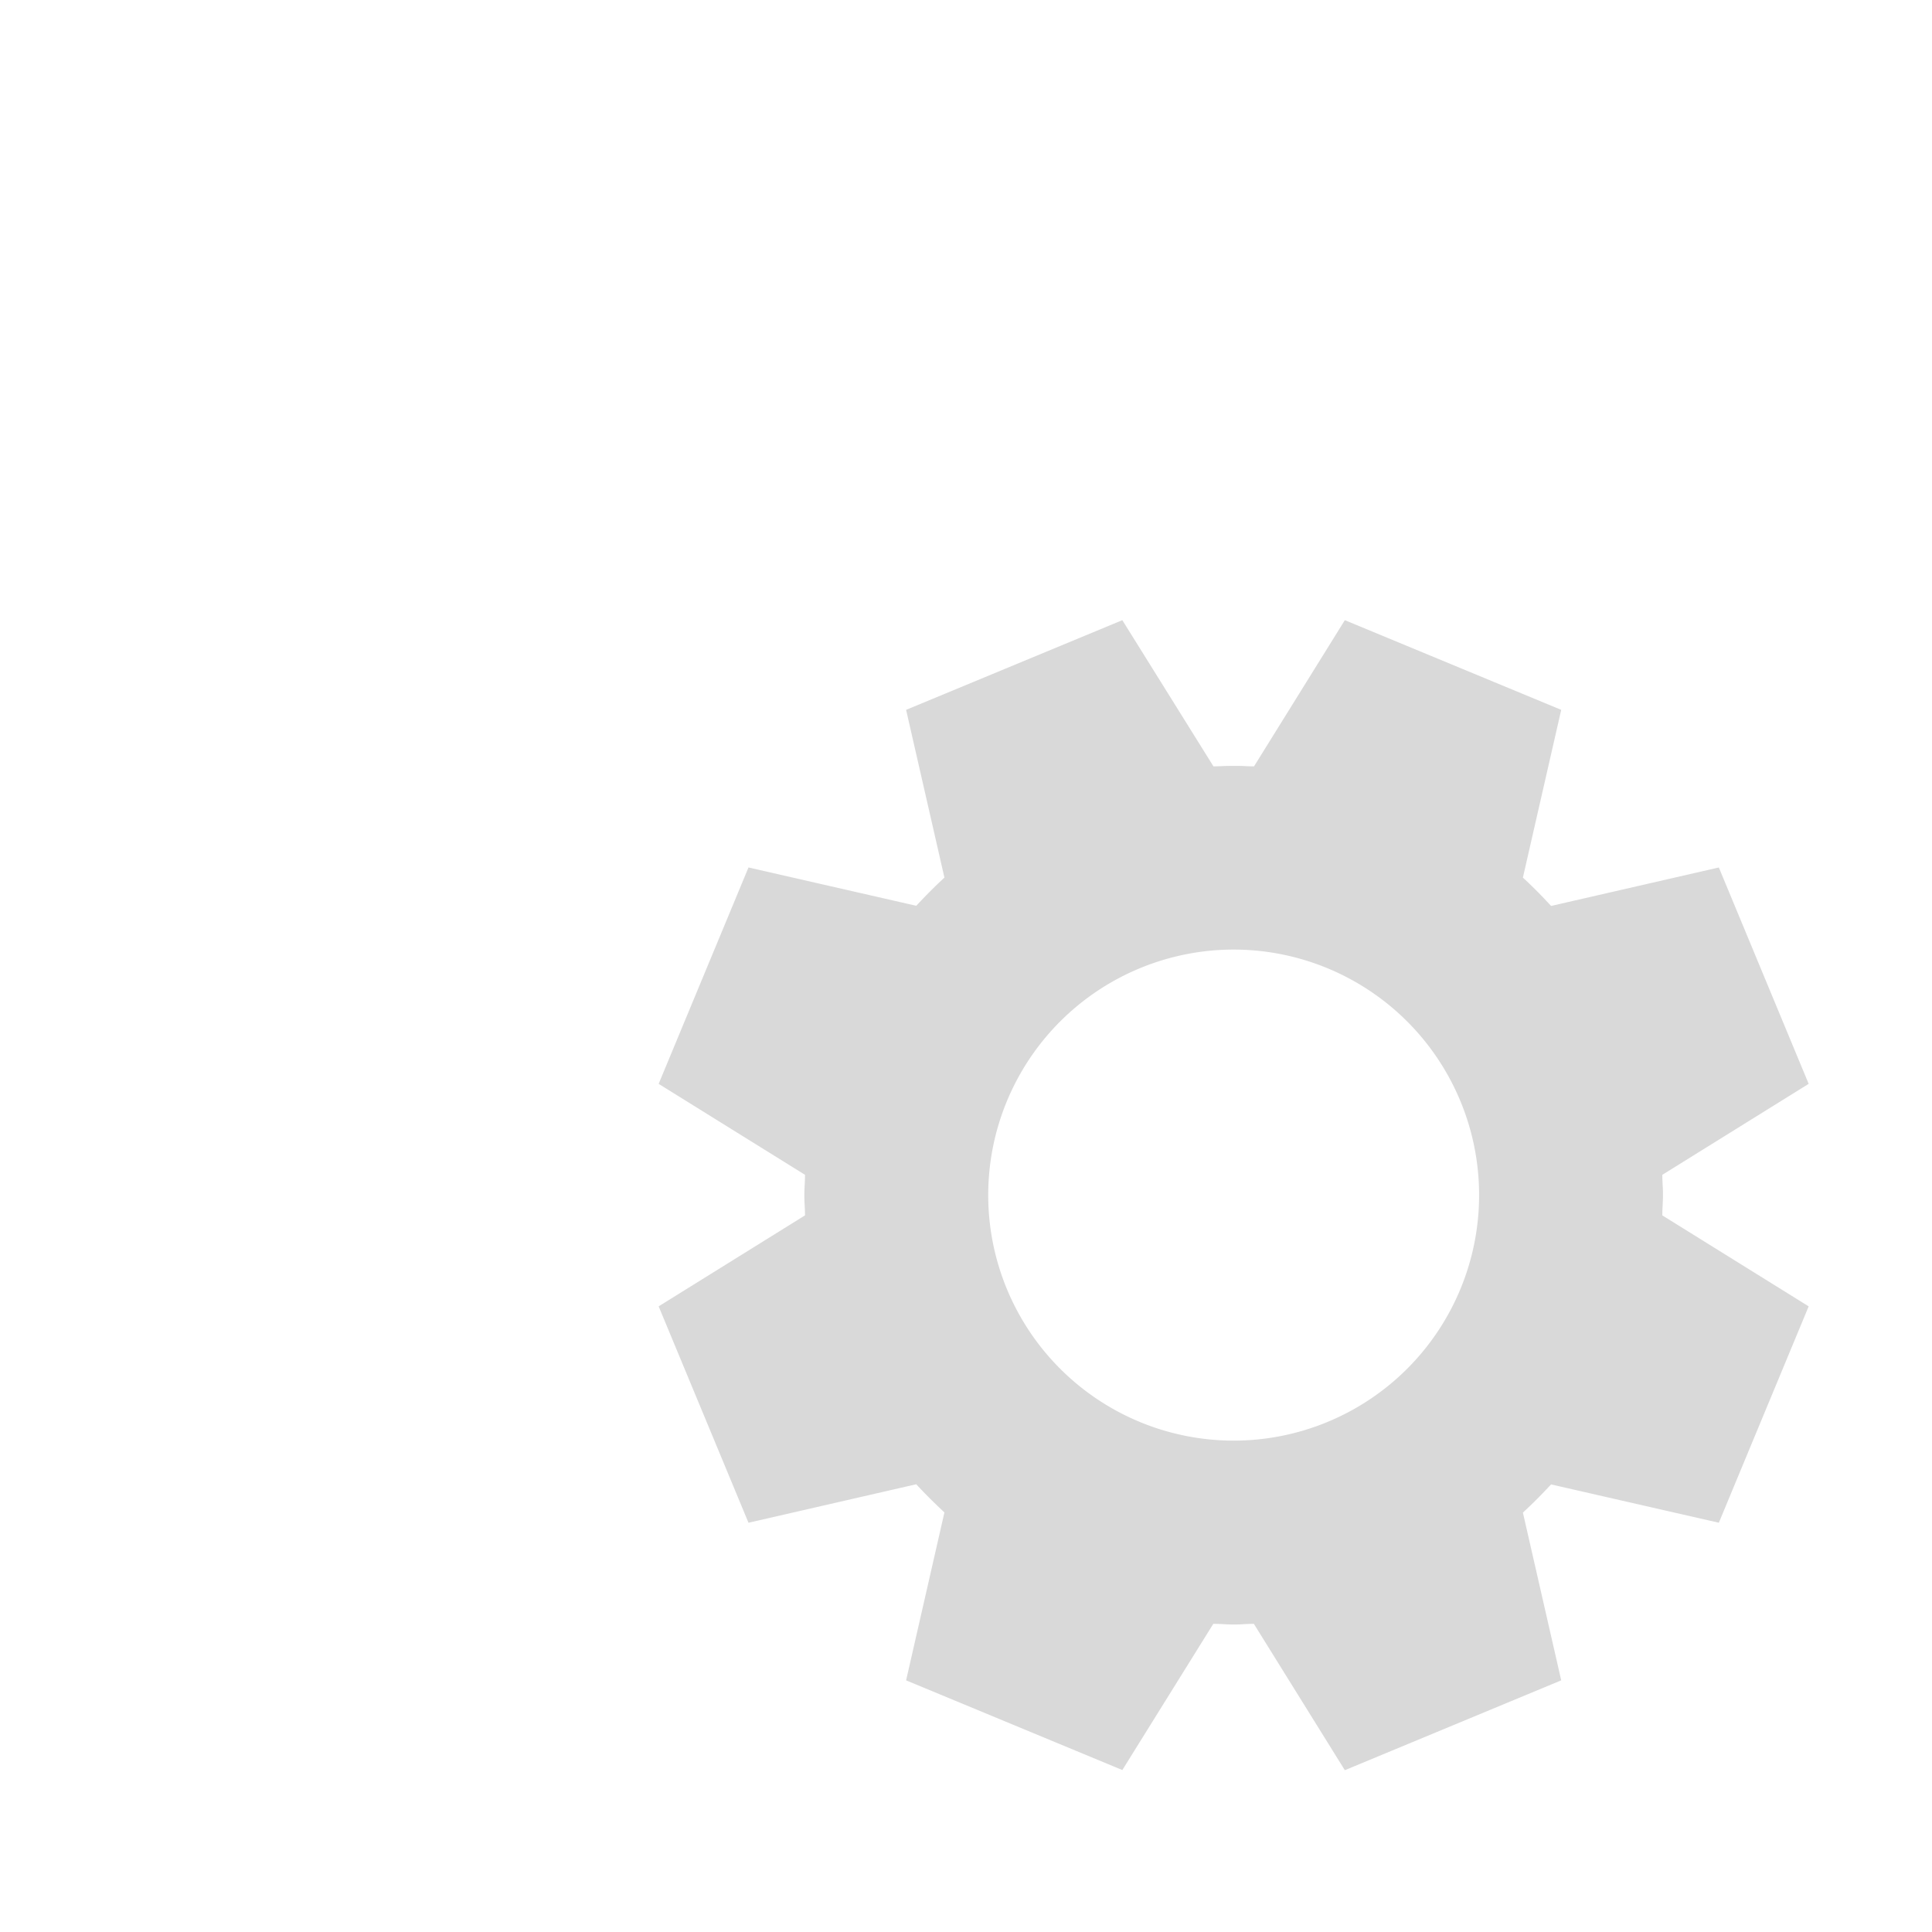<?xml version="1.0" encoding="UTF-8" standalone="no"?>
<!-- Created with Inkscape (http://www.inkscape.org/) -->

<svg
   width="12"
   height="12"
   viewBox="0 0 12 12"
   version="1.1"
   id="svg43020"
   inkscape:version="1.2.2 (732a01da63, 2022-12-09)"
   sodipodi:docname="gear.svg"
   xmlns:inkscape="http://www.inkscape.org/namespaces/inkscape"
   xmlns:sodipodi="http://sodipodi.sourceforge.net/DTD/sodipodi-0.dtd"
   xmlns="http://www.w3.org/2000/svg"
   xmlns:svg="http://www.w3.org/2000/svg">
  <sodipodi:namedview
     id="namedview43022"
     pagecolor="#141414"
     bordercolor="#666666"
     borderopacity="1.0"
     inkscape:showpageshadow="2"
     inkscape:pageopacity="0"
     inkscape:pagecheckerboard="0"
     inkscape:deskcolor="#d1d1d1"
     inkscape:document-units="px"
     showgrid="false"
     inkscape:zoom="18.270833"
     inkscape:cx="9.3044471"
     inkscape:cy="7.3888257"
     inkscape:window-width="3840"
     inkscape:window-height="2126"
     inkscape:window-x="-11"
     inkscape:window-y="-11"
     inkscape:window-maximized="1"
     inkscape:current-layer="layer1" />
  <defs
     id="defs43017" />
  <g
     inkscape:label="Layer 1"
     inkscape:groupmode="layer"
     id="layer1">
    <path
       id="path31243"
       style="fill:#d9d9d9;fill-opacity:1;stroke:none;stroke-width:0.004"
       d="M 6.971,3.852 5.628,4.409 5.866,5.451 c -0.061,0.056 -0.119,0.115 -0.175,0.175 L 4.649,5.388 4.091,6.732 5,7.297 c 0,0.021 -7.38e-4,0.042 -0.002,0.063 -0.001,0.021 -0.002,0.042 -0.002,0.063 0,0.021 7.38e-4,0.042 0.002,0.063 0.001,0.021 0.002,0.042 0.002,0.063 L 4.091,8.114 4.649,9.458 5.691,9.219 c 0.056,0.061 0.115,0.119 0.175,0.175 L 5.628,10.437 6.971,10.994 7.536,10.086 c 0.021,0 0.042,7.38e-4 0.063,0.002 0.021,0.001 0.042,0.002 0.063,0.002 0.021,0 0.042,-3.7e-4 0.063,-0.002 0.021,-0.001 0.042,-0.002 0.063,-0.002 l 0.565,0.909 1.344,-0.558 -0.238,-1.042 c 0.061,-0.056 0.119,-0.115 0.175,-0.175 L 10.676,9.458 11.234,8.114 10.325,7.549 c 0,-0.021 7.38e-4,-0.042 0.002,-0.063 0.001,-0.021 0.002,-0.042 0.002,-0.063 0,-0.021 -3.7e-4,-0.042 -0.002,-0.063 -0.001,-0.021 -0.002,-0.042 -0.002,-0.063 L 11.234,6.732 10.676,5.388 9.634,5.627 C 9.578,5.566 9.52,5.507 9.459,5.451 L 9.697,4.409 8.353,3.852 7.789,4.76 c -0.021,0 -0.042,-7.045e-4 -0.063,-0.002 -0.021,-0.001 -0.042,-0.001 -0.063,-0.001 -0.021,0 -0.042,3.326e-4 -0.063,0.001 -0.021,0.001 -0.042,0.002 -0.063,0.002 z m 0.691,2.046 A 1.525,1.525 0 0 1 9.187,7.423 1.525,1.525 0 0 1 7.662,8.948 1.525,1.525 0 0 1 6.138,7.423 1.525,1.525 0 0 1 7.662,5.898 Z"
       inkscape:label="processing" />
  </g>
</svg>
